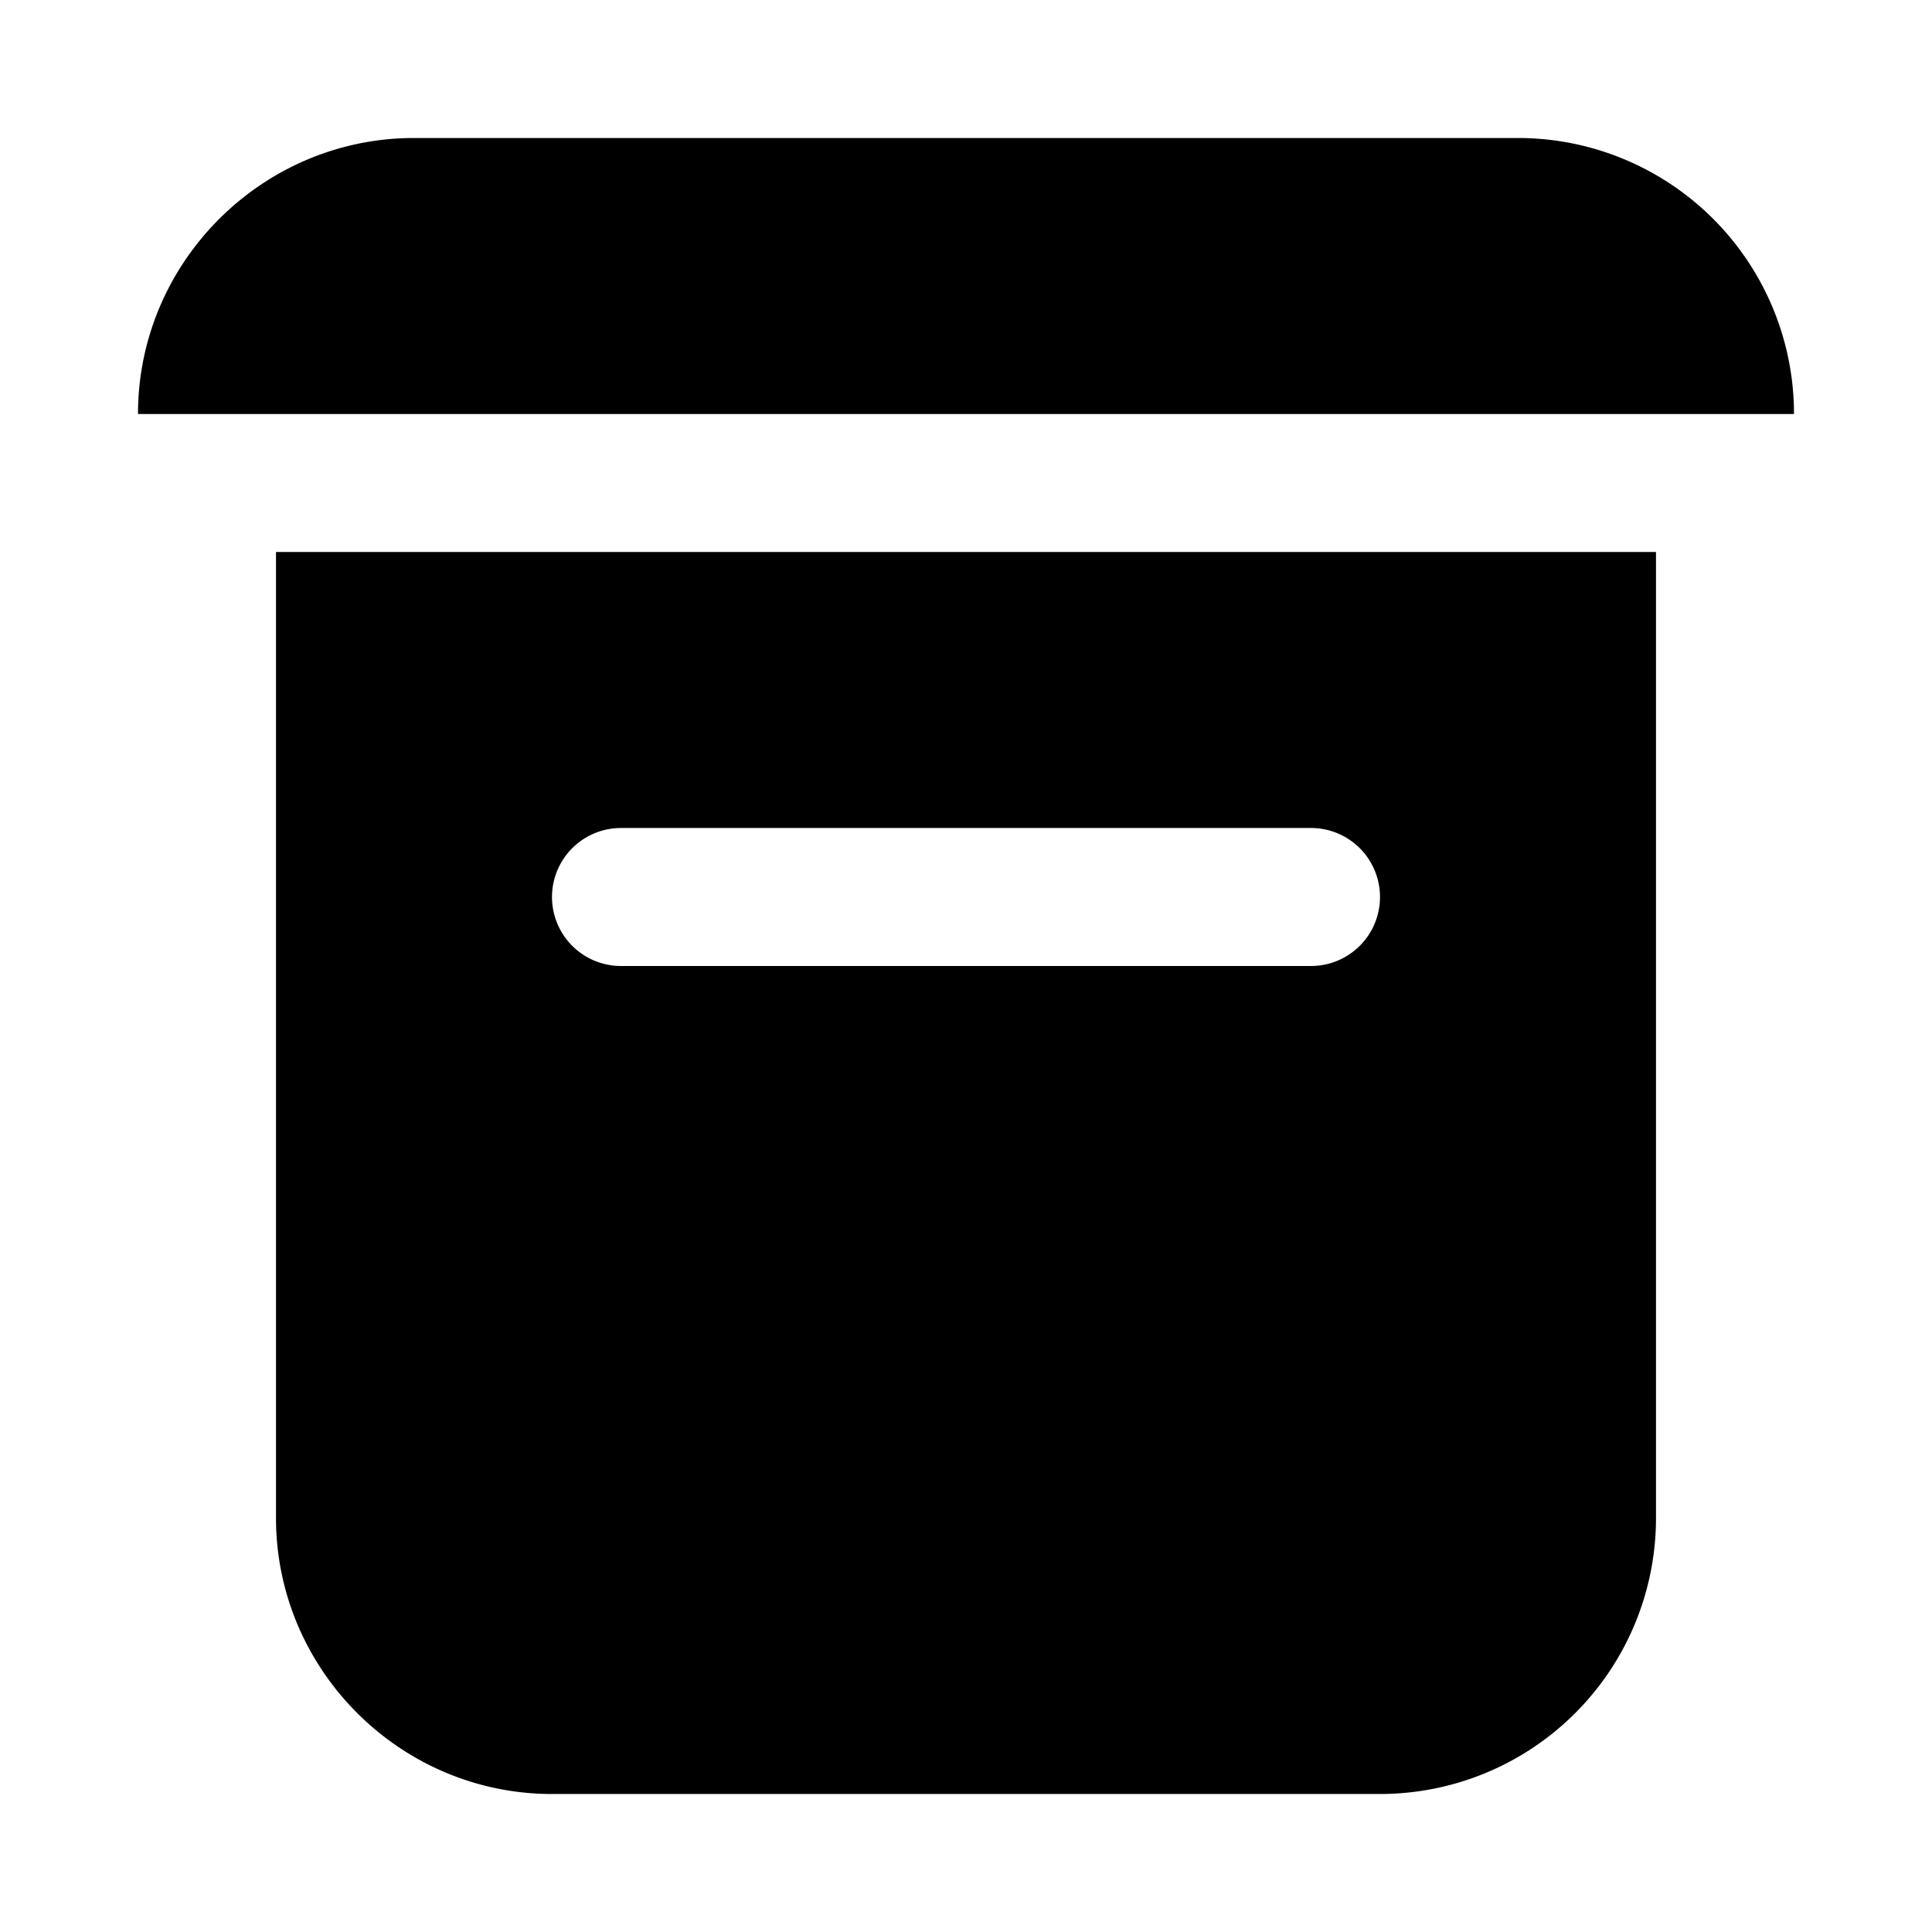 <svg aria-hidden="true" class="svg-icon iconArchiveSm" width="14" height="14" viewBox="0 0 14 14"><path d="M1 3c0-1.1.9-2 2-2h8a2 2 0 0 1 2 2H1Zm11 1H2v7c0 1.1.9 2 2 2h6a2 2 0 0 0 2-2V4ZM4.5 6h5a.5.5 0 0 1 0 1h-5a.5.5 0 0 1 0-1Z"/></svg>